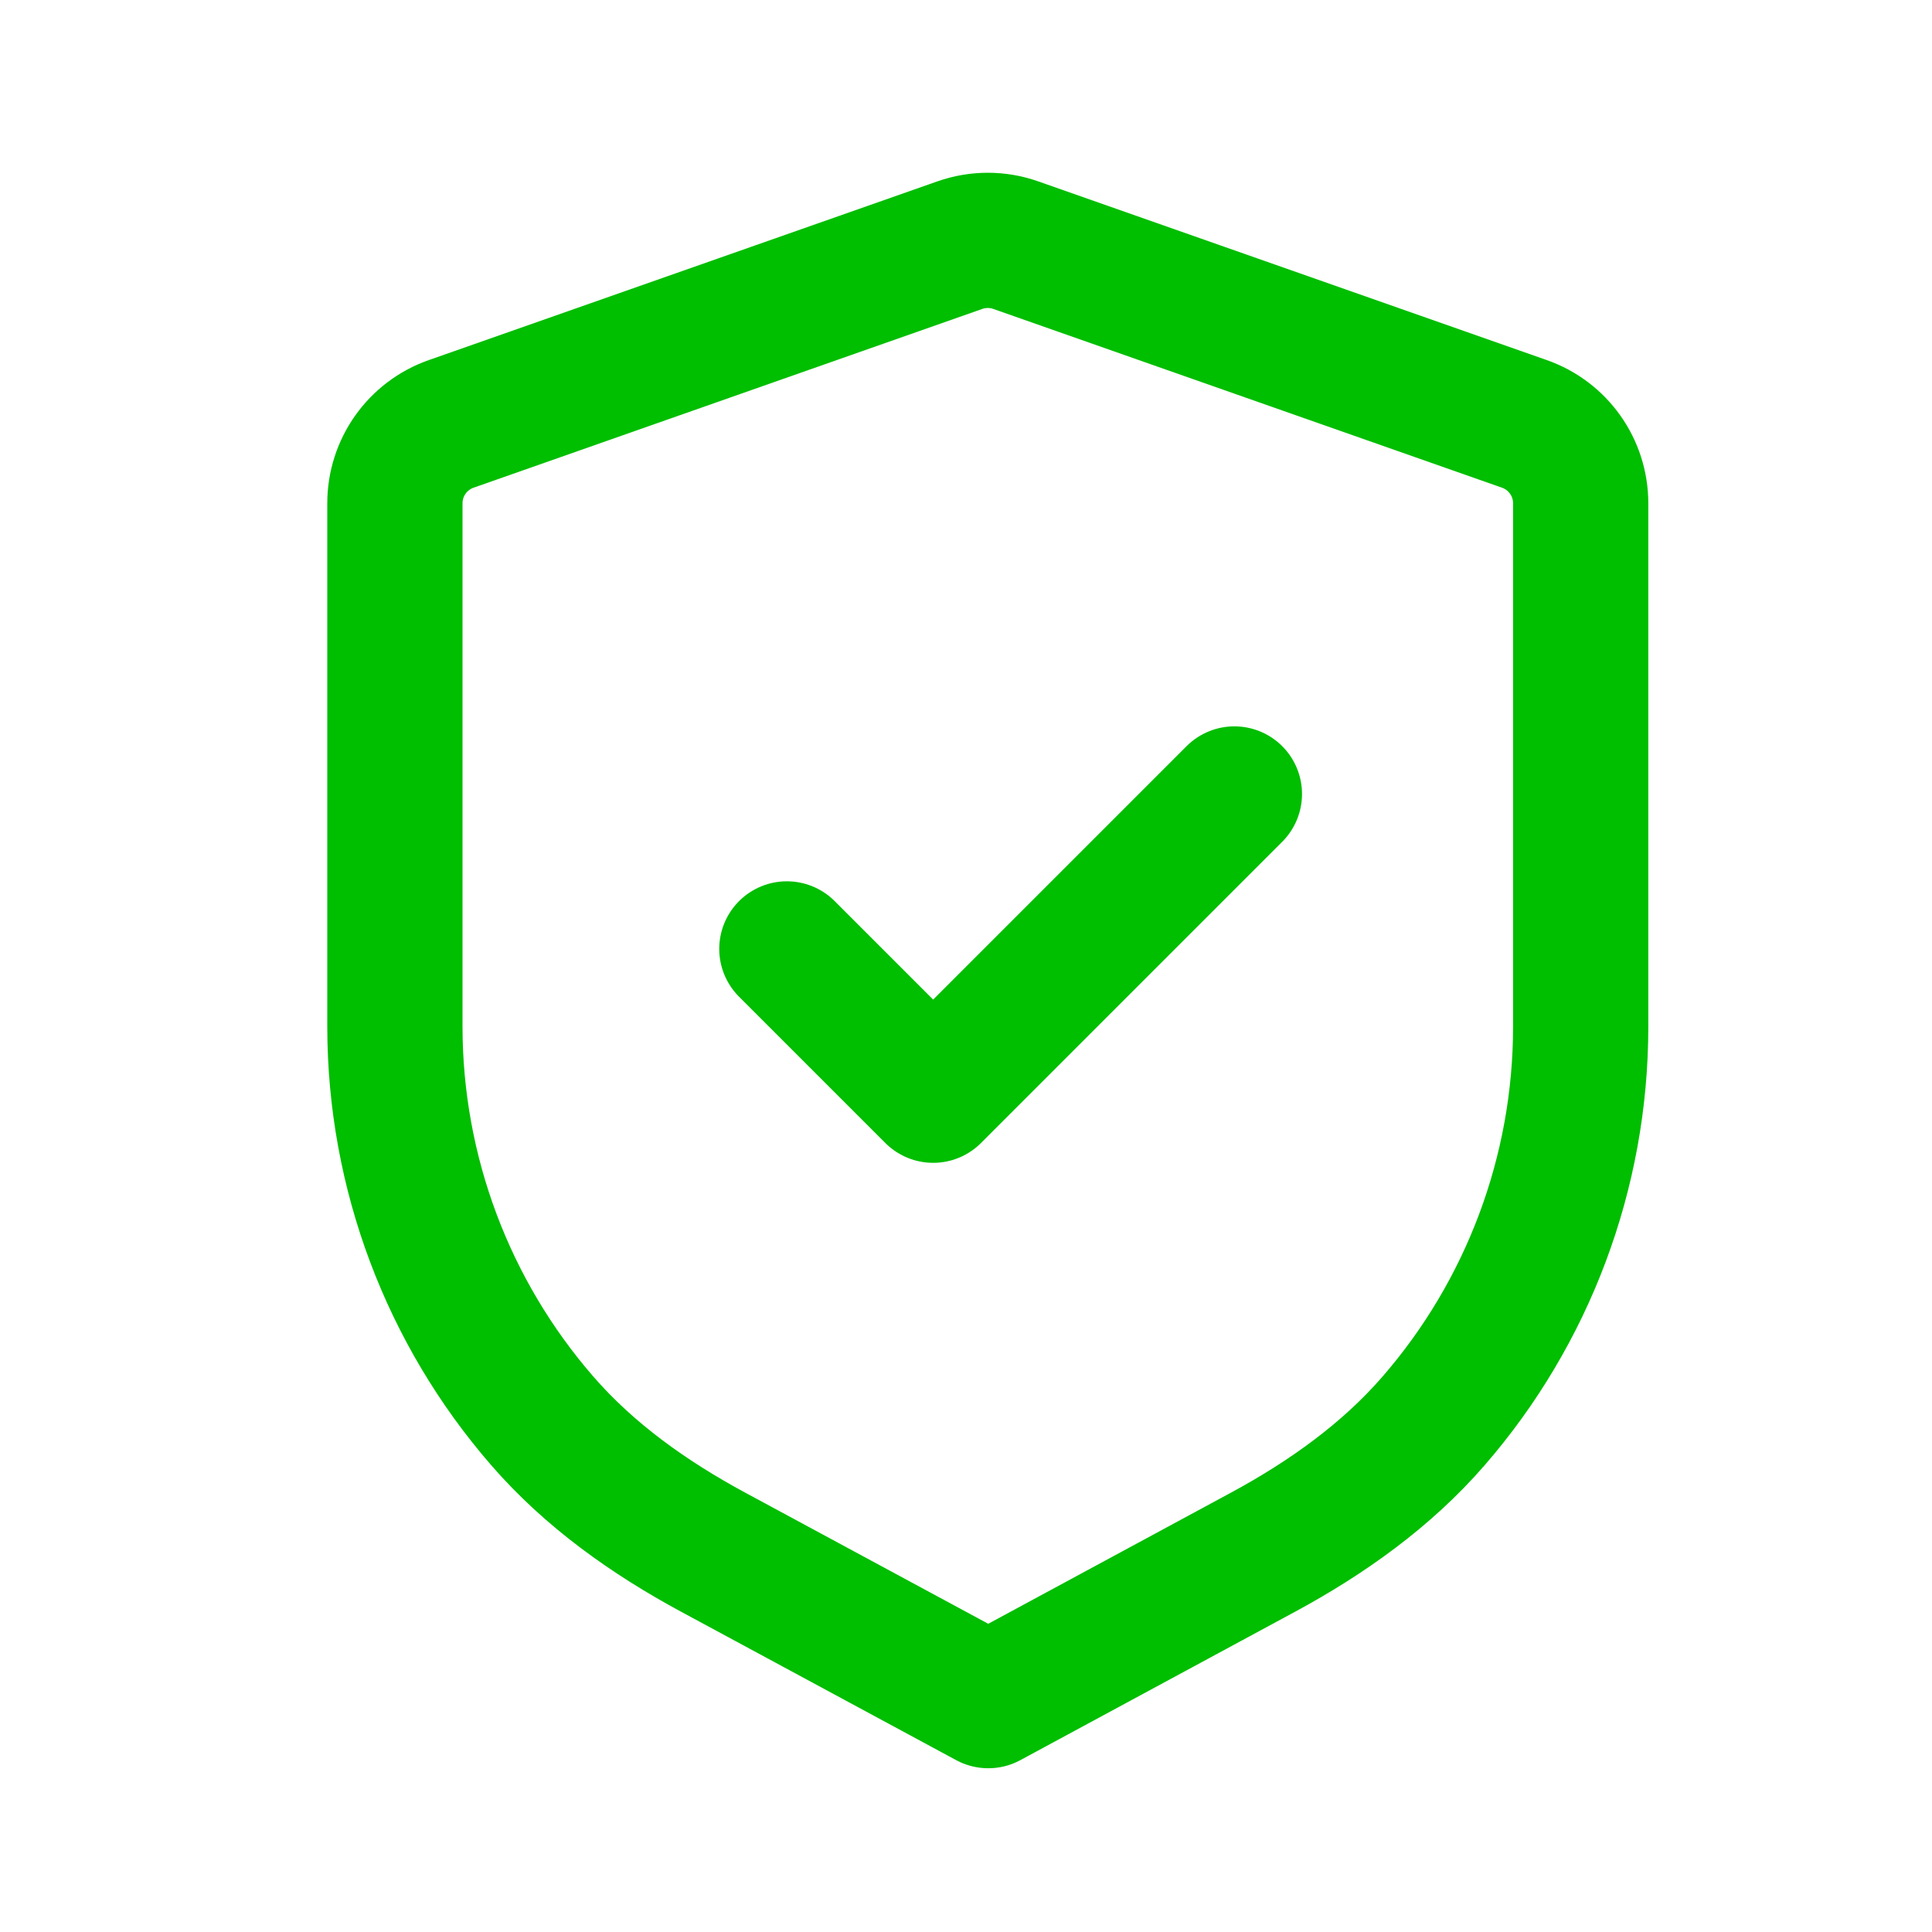 <svg width="25" height="25" viewBox="0 0 25 25" fill="none"
    xmlns="http://www.w3.org/2000/svg">
    <path fill-rule="evenodd" clip-rule="evenodd" d="M19.725 5.485C20.162 5.638 20.454 6.05 20.454 6.513V13.286C20.454 15.179 19.766 16.986 18.551 18.386C17.94 19.091 17.167 19.64 16.346 20.084L12.788 22.006L9.224 20.083C8.402 19.639 7.628 19.091 7.016 18.385C5.8 16.985 5.11 15.177 5.11 13.282V6.513C5.11 6.05 5.402 5.638 5.839 5.485L12.421 3.172C12.655 3.09 12.91 3.09 13.143 3.172L19.725 5.485Z" stroke="#00BE00" stroke-width="1.75" stroke-linecap="round" stroke-linejoin="round"/>
    <path d="M10.182 12.279L12.075 14.172L15.973 10.274" stroke="#00BE00" stroke-width="1.75" stroke-linecap="round" stroke-linejoin="round"/>
</svg>
